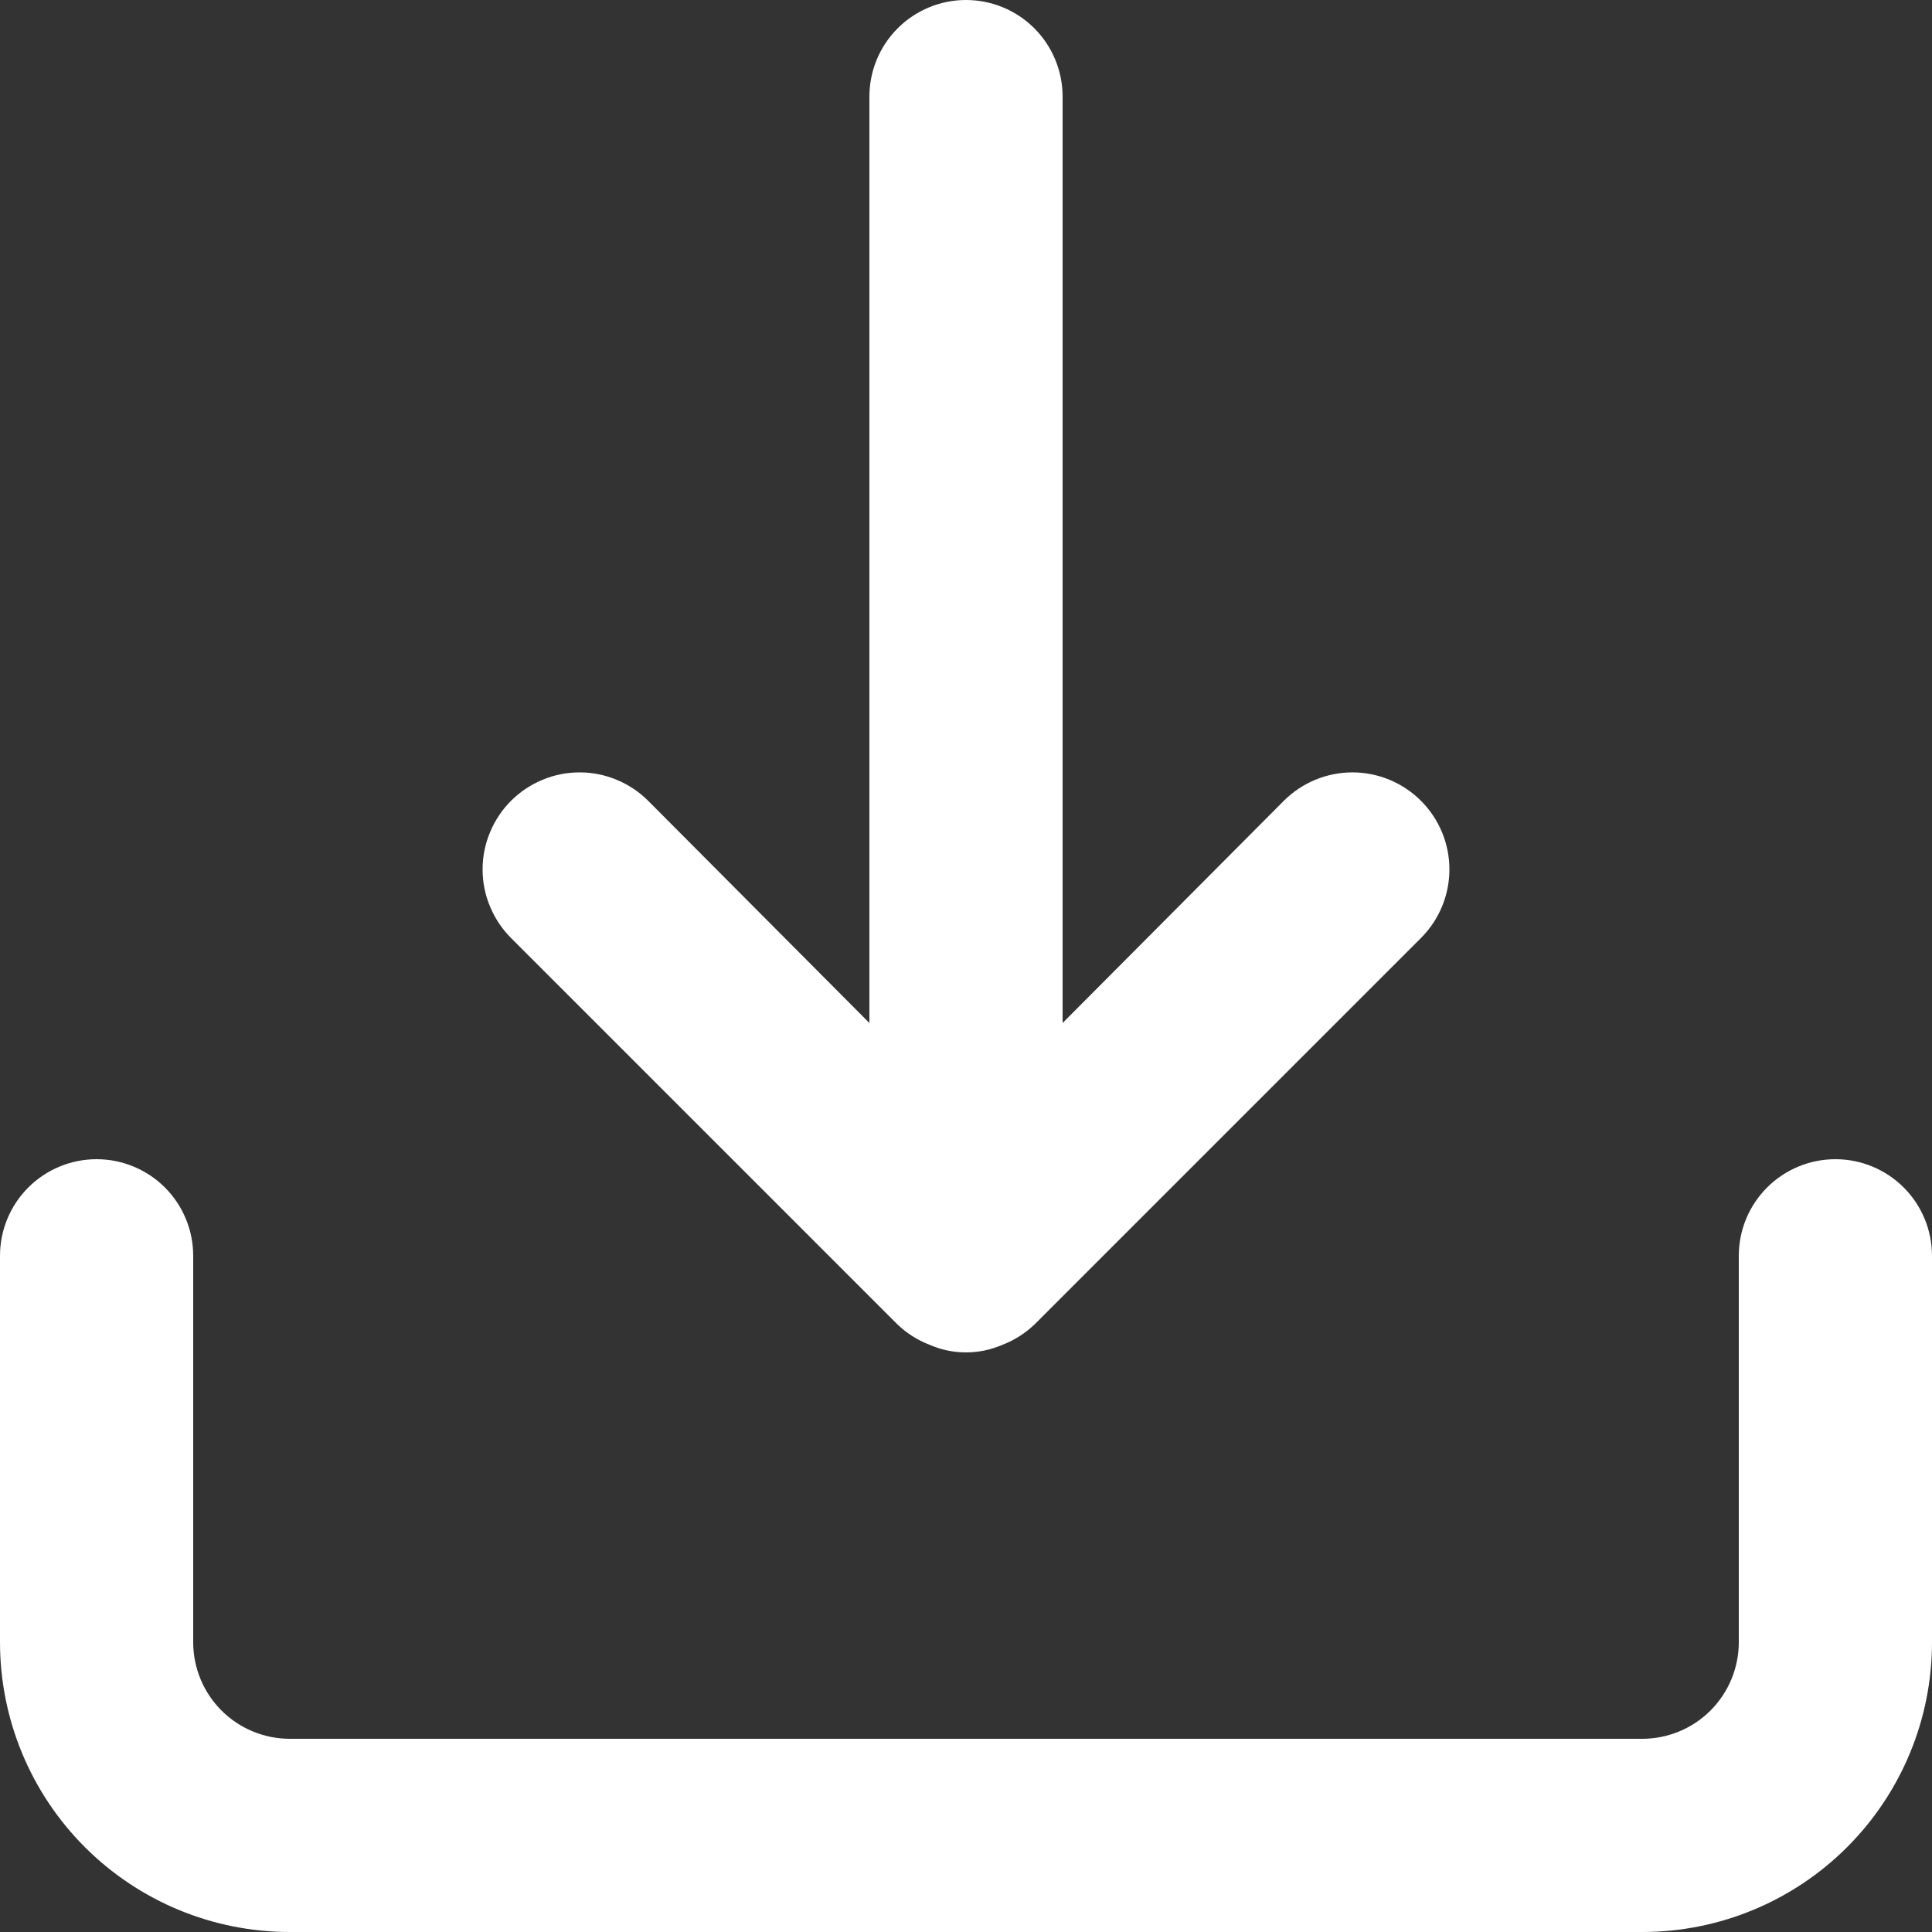 <svg width="14" height="14" viewBox="0 0 14 14" fill="none" xmlns="http://www.w3.org/2000/svg">
<rect x="0" y="0" width="14" height="14" fill="#333333" stroke="none"/>
<path d="M13.3 8.4C13.114 8.4 12.936 8.474 12.805 8.605C12.674 8.736 12.6 8.914 12.6 9.1V11.9C12.6 12.086 12.526 12.264 12.395 12.395C12.264 12.526 12.086 12.6 11.9 12.6H2.1C1.914 12.6 1.736 12.526 1.605 12.395C1.474 12.264 1.4 12.086 1.4 11.9V9.1C1.4 8.914 1.326 8.736 1.195 8.605C1.064 8.474 0.886 8.4 0.7 8.4C0.514 8.4 0.336 8.474 0.205 8.605C0.074 8.736 0 8.914 0 9.1V11.9C0 12.457 0.221 12.991 0.615 13.385C1.009 13.779 1.543 14 2.1 14H11.9C12.457 14 12.991 13.779 13.385 13.385C13.779 12.991 14 12.457 14 11.9V9.1C14 8.914 13.926 8.736 13.795 8.605C13.664 8.474 13.486 8.4 13.3 8.4ZM6.503 9.597C6.57 9.661 6.648 9.711 6.734 9.744C6.818 9.781 6.908 9.8 7 9.8C7.092 9.8 7.182 9.781 7.266 9.744C7.352 9.711 7.43 9.661 7.497 9.597L10.297 6.797C10.429 6.665 10.503 6.486 10.503 6.3C10.503 6.114 10.429 5.935 10.297 5.803C10.165 5.671 9.986 5.597 9.8 5.597C9.614 5.597 9.435 5.671 9.303 5.803L7.7 7.413V0.7C7.7 0.514 7.626 0.336 7.495 0.205C7.364 0.074 7.186 0 7 0C6.814 0 6.636 0.074 6.505 0.205C6.374 0.336 6.3 0.514 6.3 0.7V7.413L4.697 5.803C4.632 5.738 4.554 5.686 4.469 5.651C4.384 5.615 4.292 5.597 4.2 5.597C4.108 5.597 4.016 5.615 3.931 5.651C3.846 5.686 3.768 5.738 3.703 5.803C3.638 5.868 3.586 5.946 3.551 6.031C3.515 6.116 3.497 6.208 3.497 6.3C3.497 6.392 3.515 6.484 3.551 6.569C3.586 6.654 3.638 6.732 3.703 6.797L6.503 9.597Z" fill="white"/>
</svg>
